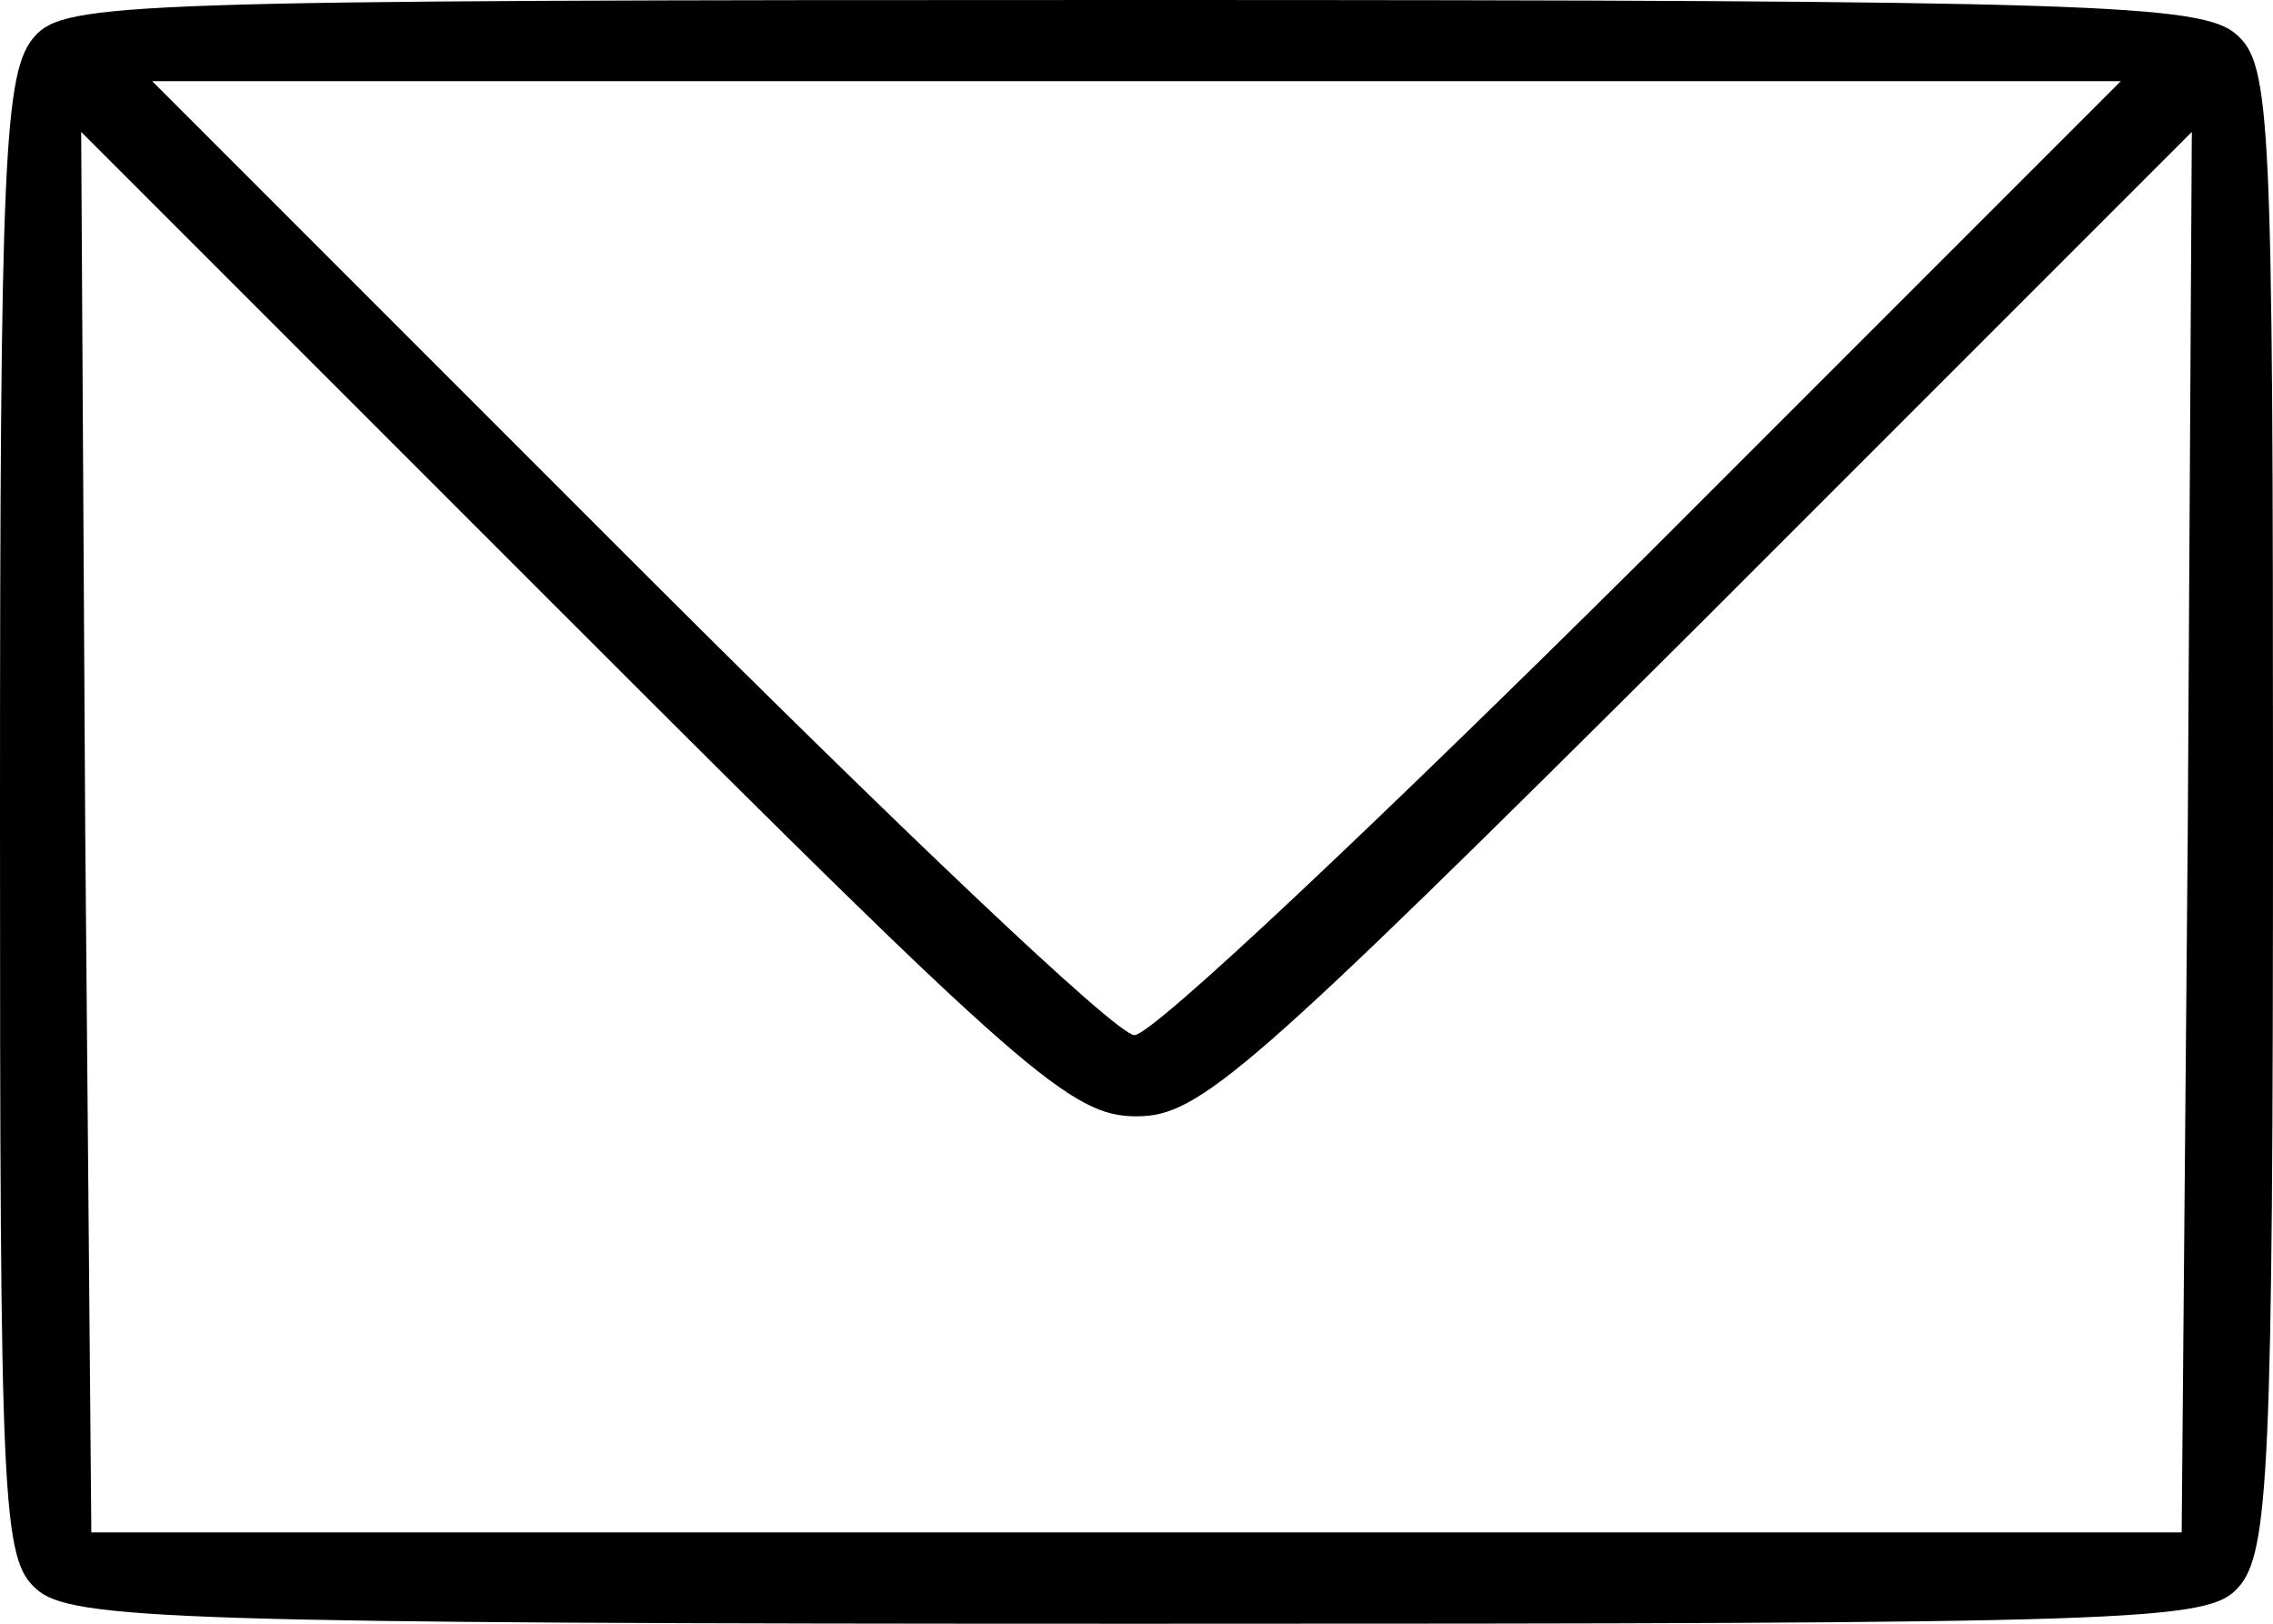 <?xml version="1.0" encoding="utf-8"?>
<!-- Generator: Adobe Illustrator 22.1.0, SVG Export Plug-In . SVG Version: 6.00 Build 0)  -->
<svg version="1.1" id="Layer_1" xmlns="http://www.w3.org/2000/svg" xmlns:xlink="http://www.w3.org/1999/xlink" x="0px" y="0px"
	 viewBox="0 0 112 80" style="enable-background:new 0 0 112 80;" xml:space="preserve">
<title>letter</title>
<g id="Layer_2_1_">
	<g id="Layer_1-2">
		<path d="M1.7,1.8C0.2,3.5,0,7.6,0,40.2c0,34.1,0.1,36.6,1.8,38.1S8.7,80,56.2,80c49.6,0,52.6-0.1,54.1-1.8s1.7-5.8,1.7-38.4
			c0-34.1-0.1-36.6-1.8-38.1S103.3,0,55.8,0C6.2,0,3.2,0.1,1.7,1.8z M81,27.5C68,40.4,56.8,51,55.9,51S43.9,40.4,31,27.5L7.5,4h97
			L81,27.5z M56,55c3.1,0,5.4-2,27.7-24.2L108,6.5L107.8,41l-0.3,34.5H4.5L4.2,41L4,6.5l24.2,24.2C50.5,53,52.8,55,56,55z"/>
	</g>
</g>
</svg>
